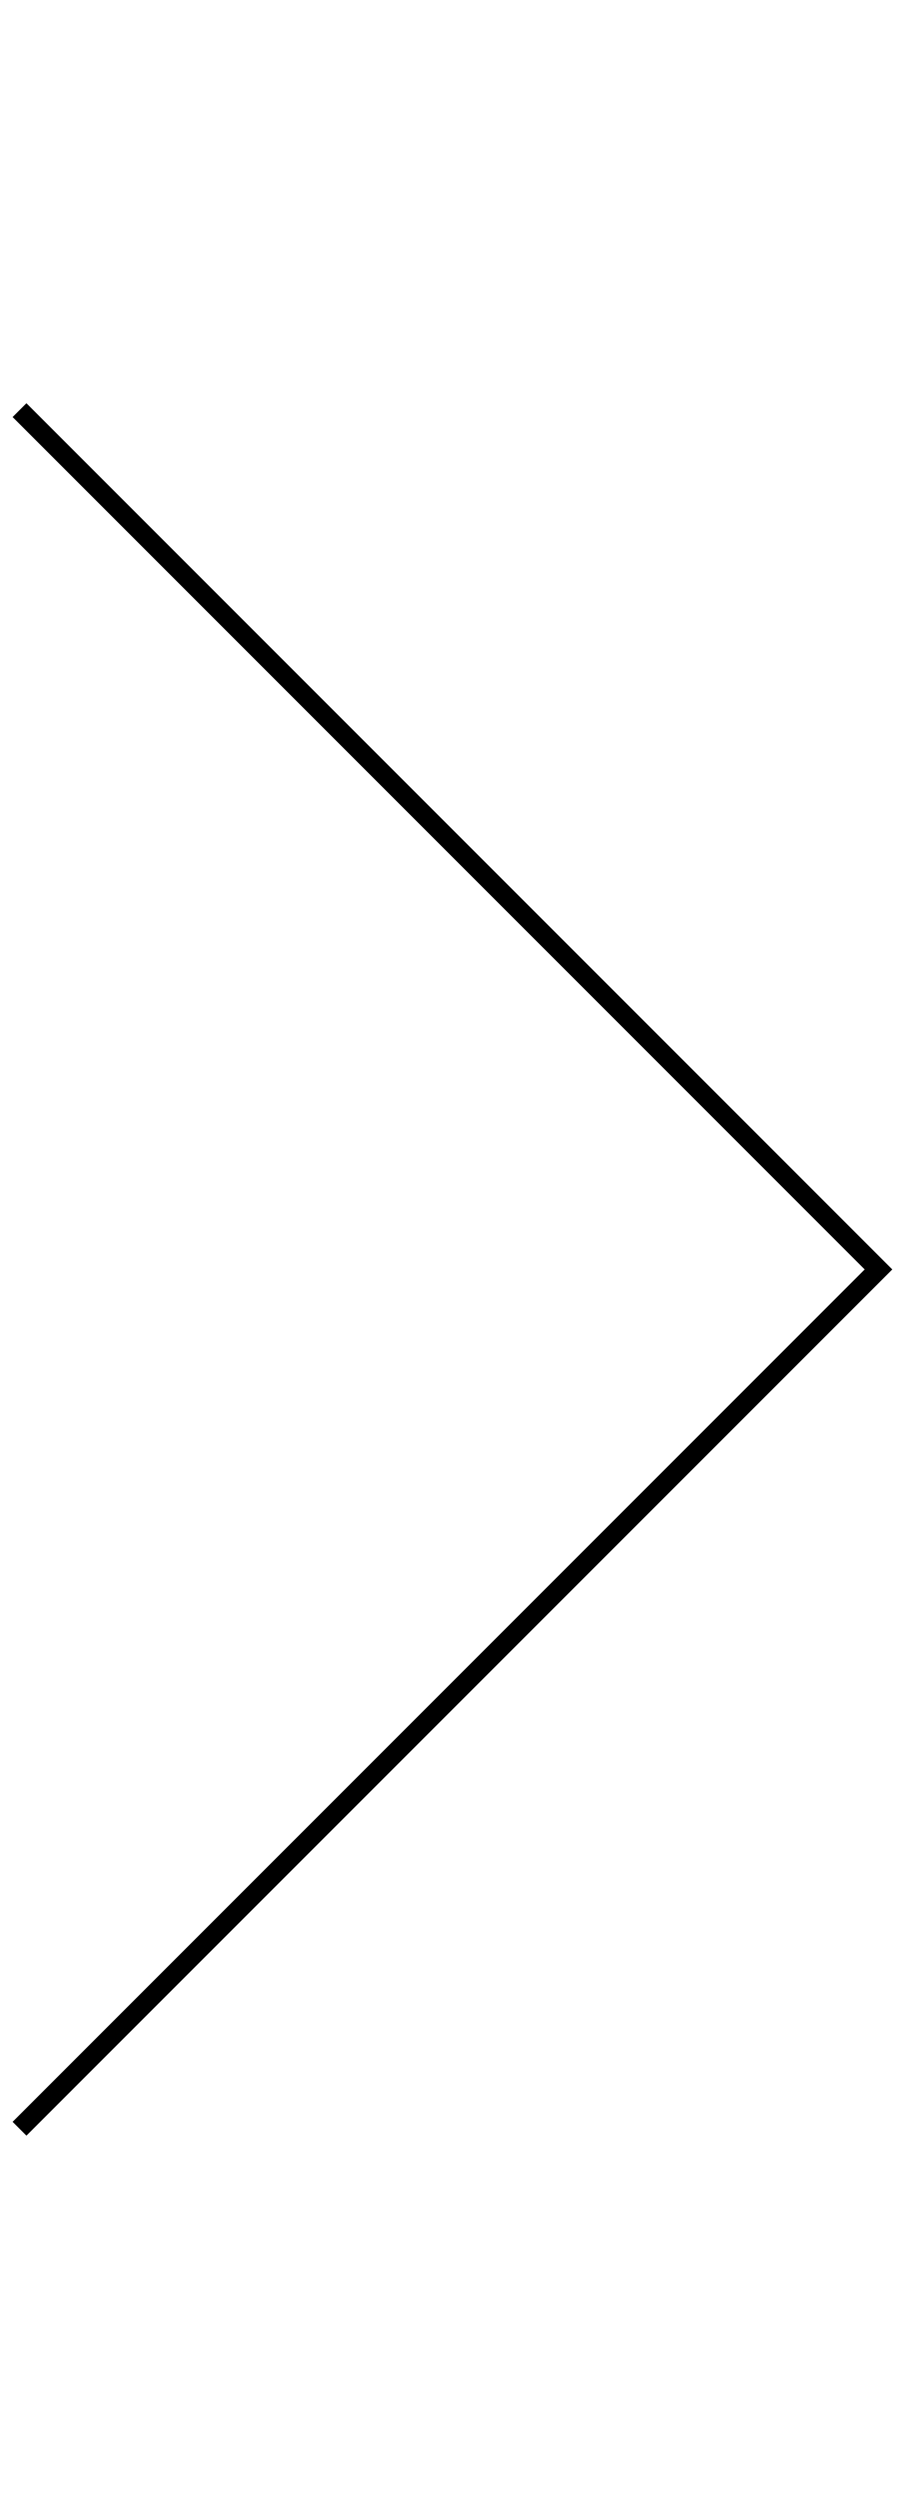 <svg width="46" height="128" viewBox="0 0 46 128" fill="none" xmlns="http://www.w3.org/2000/svg">
<path fill-rule="evenodd" clip-rule="evenodd" d="M1.354 20.646L45.353 64.646L45.707 65L45.353 65.354L1.354 109.354L0.646 108.646L44.293 65L0.646 21.354L1.354 20.646Z" fill="black"/>
</svg>
